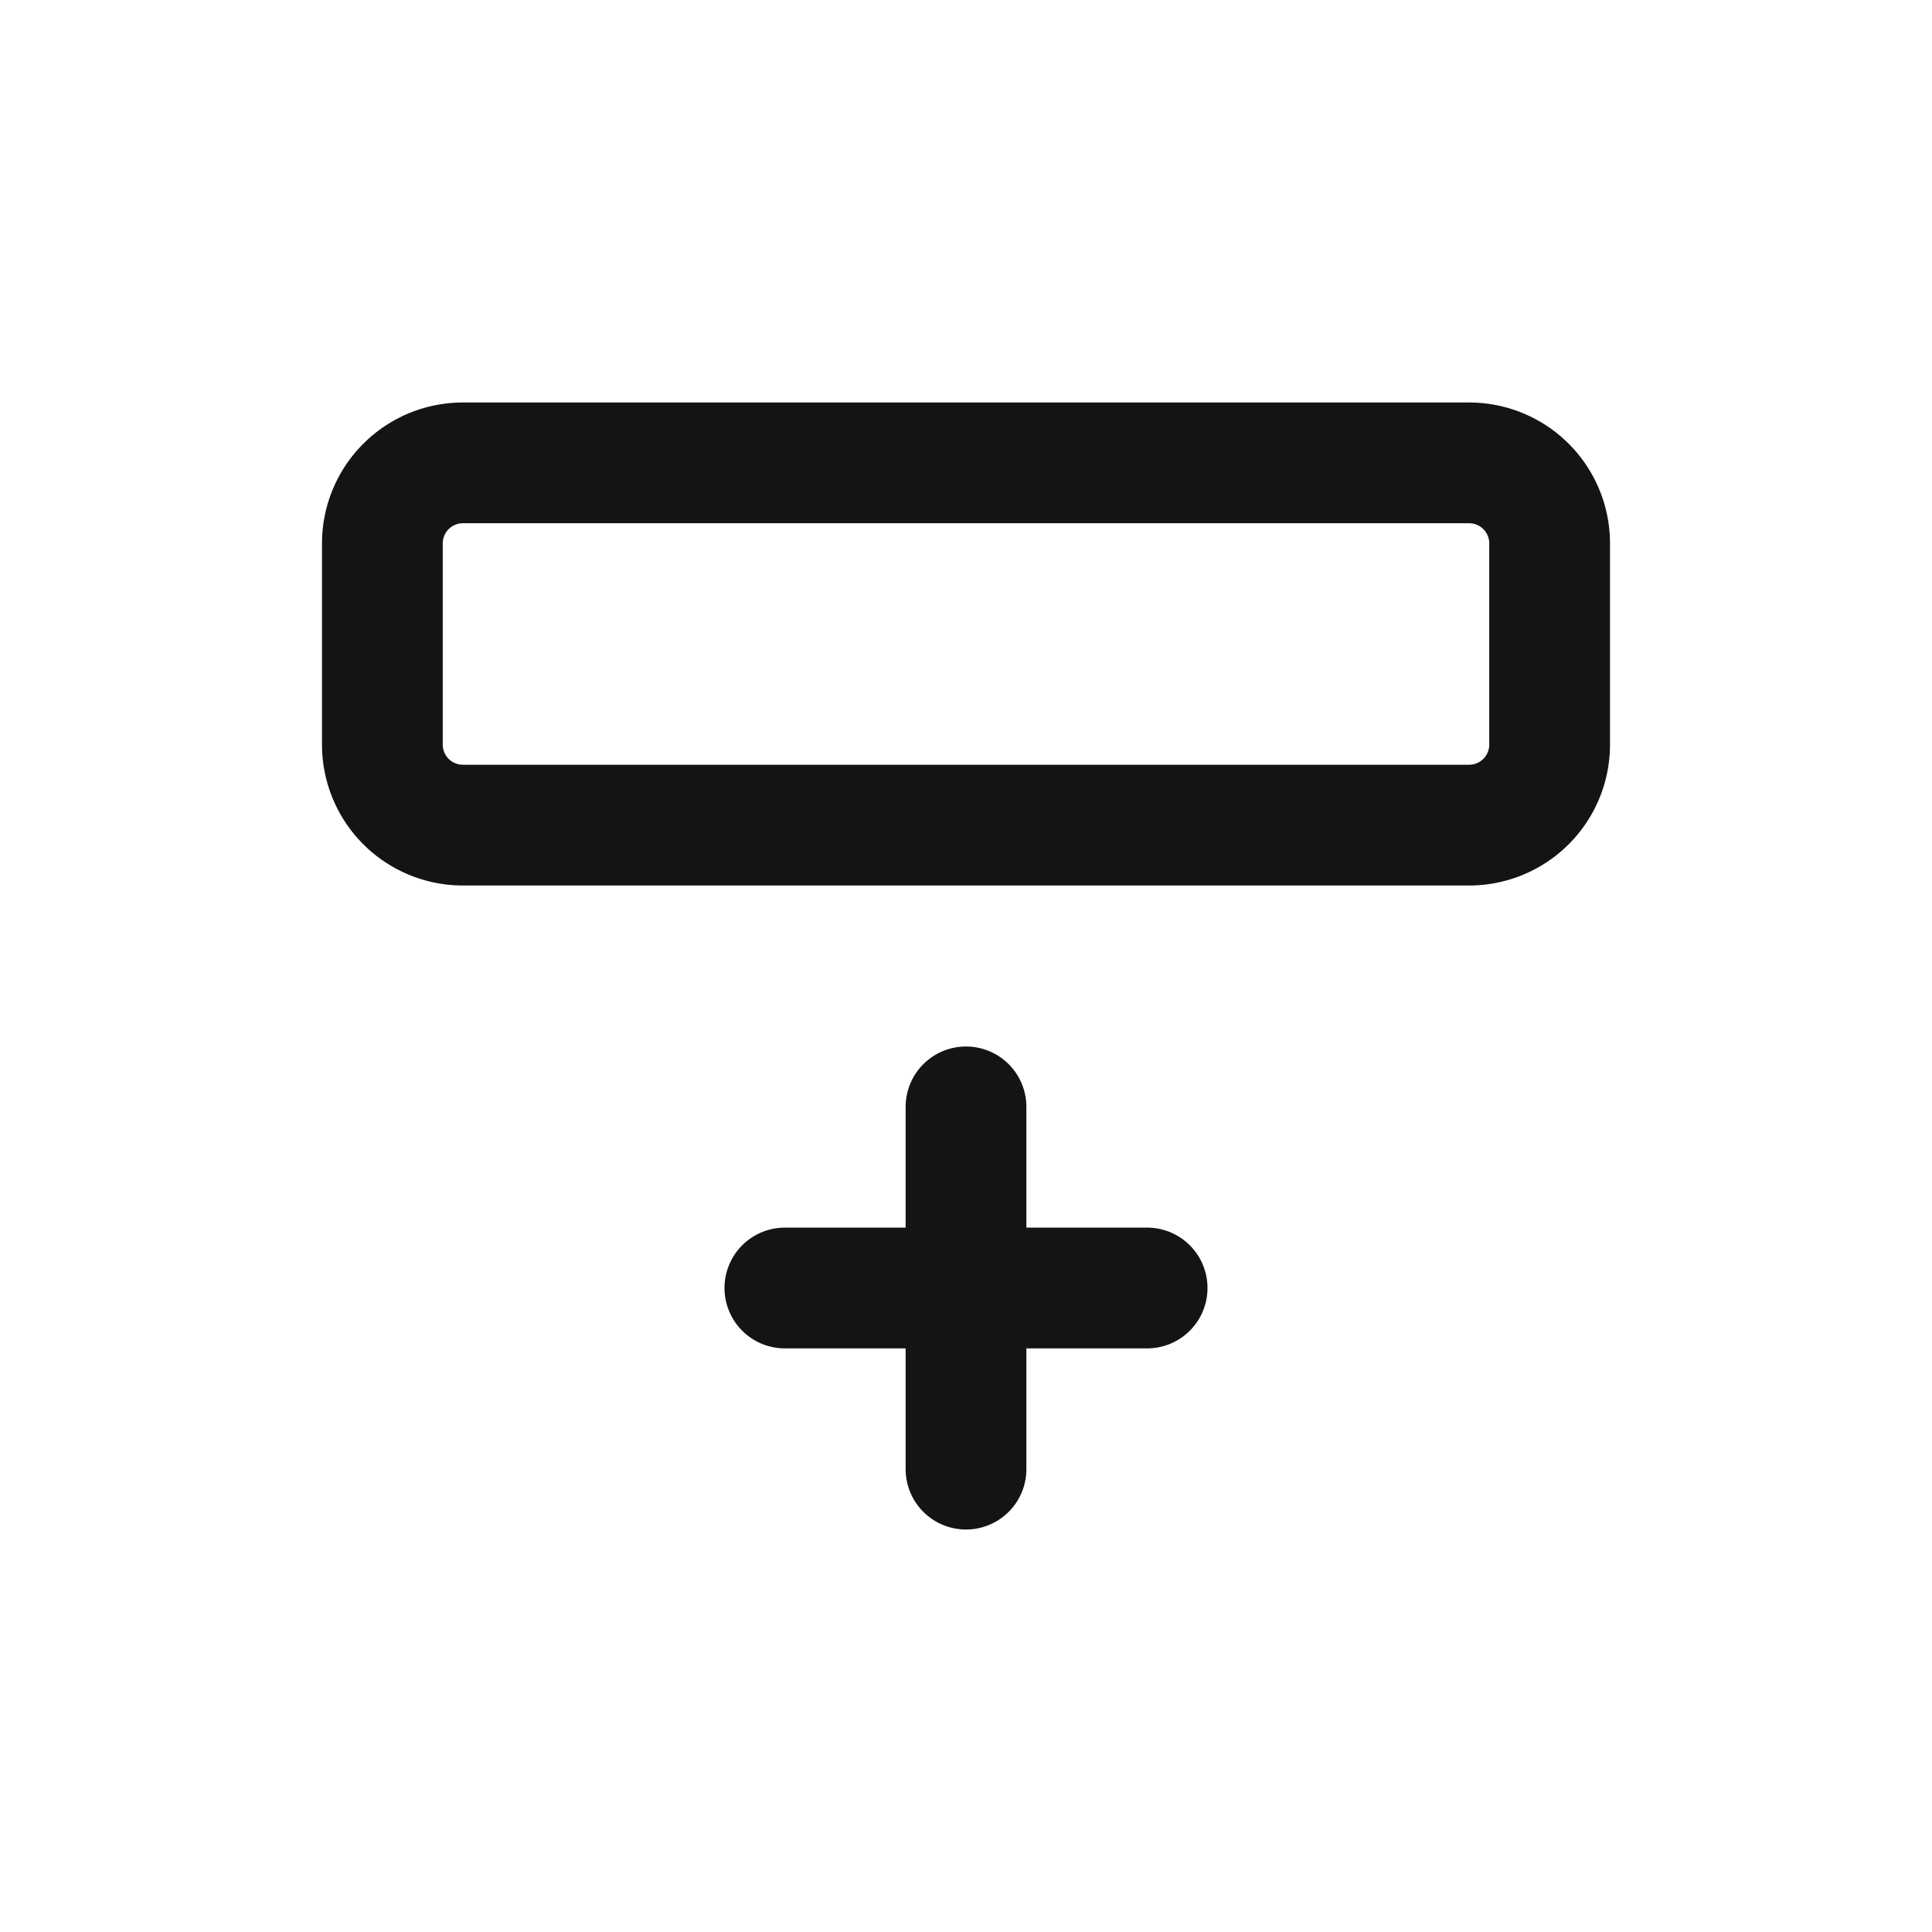 <svg xmlns="http://www.w3.org/2000/svg" fill="none" viewBox="0 0 24 24" class="acv-icon"><path stroke="#141414" stroke-linecap="round" stroke-linejoin="round" stroke-width="1.5" d="M12 13.75v4.5M14.25 16h-4.5m-5-6.75v-2.5a1 1 0 0 1 1-1h12.5a1 1 0 0 1 1 1v2.5a1 1 0 0 1-1 1H5.75a1 1 0 0 1-1-1Z"/></svg>